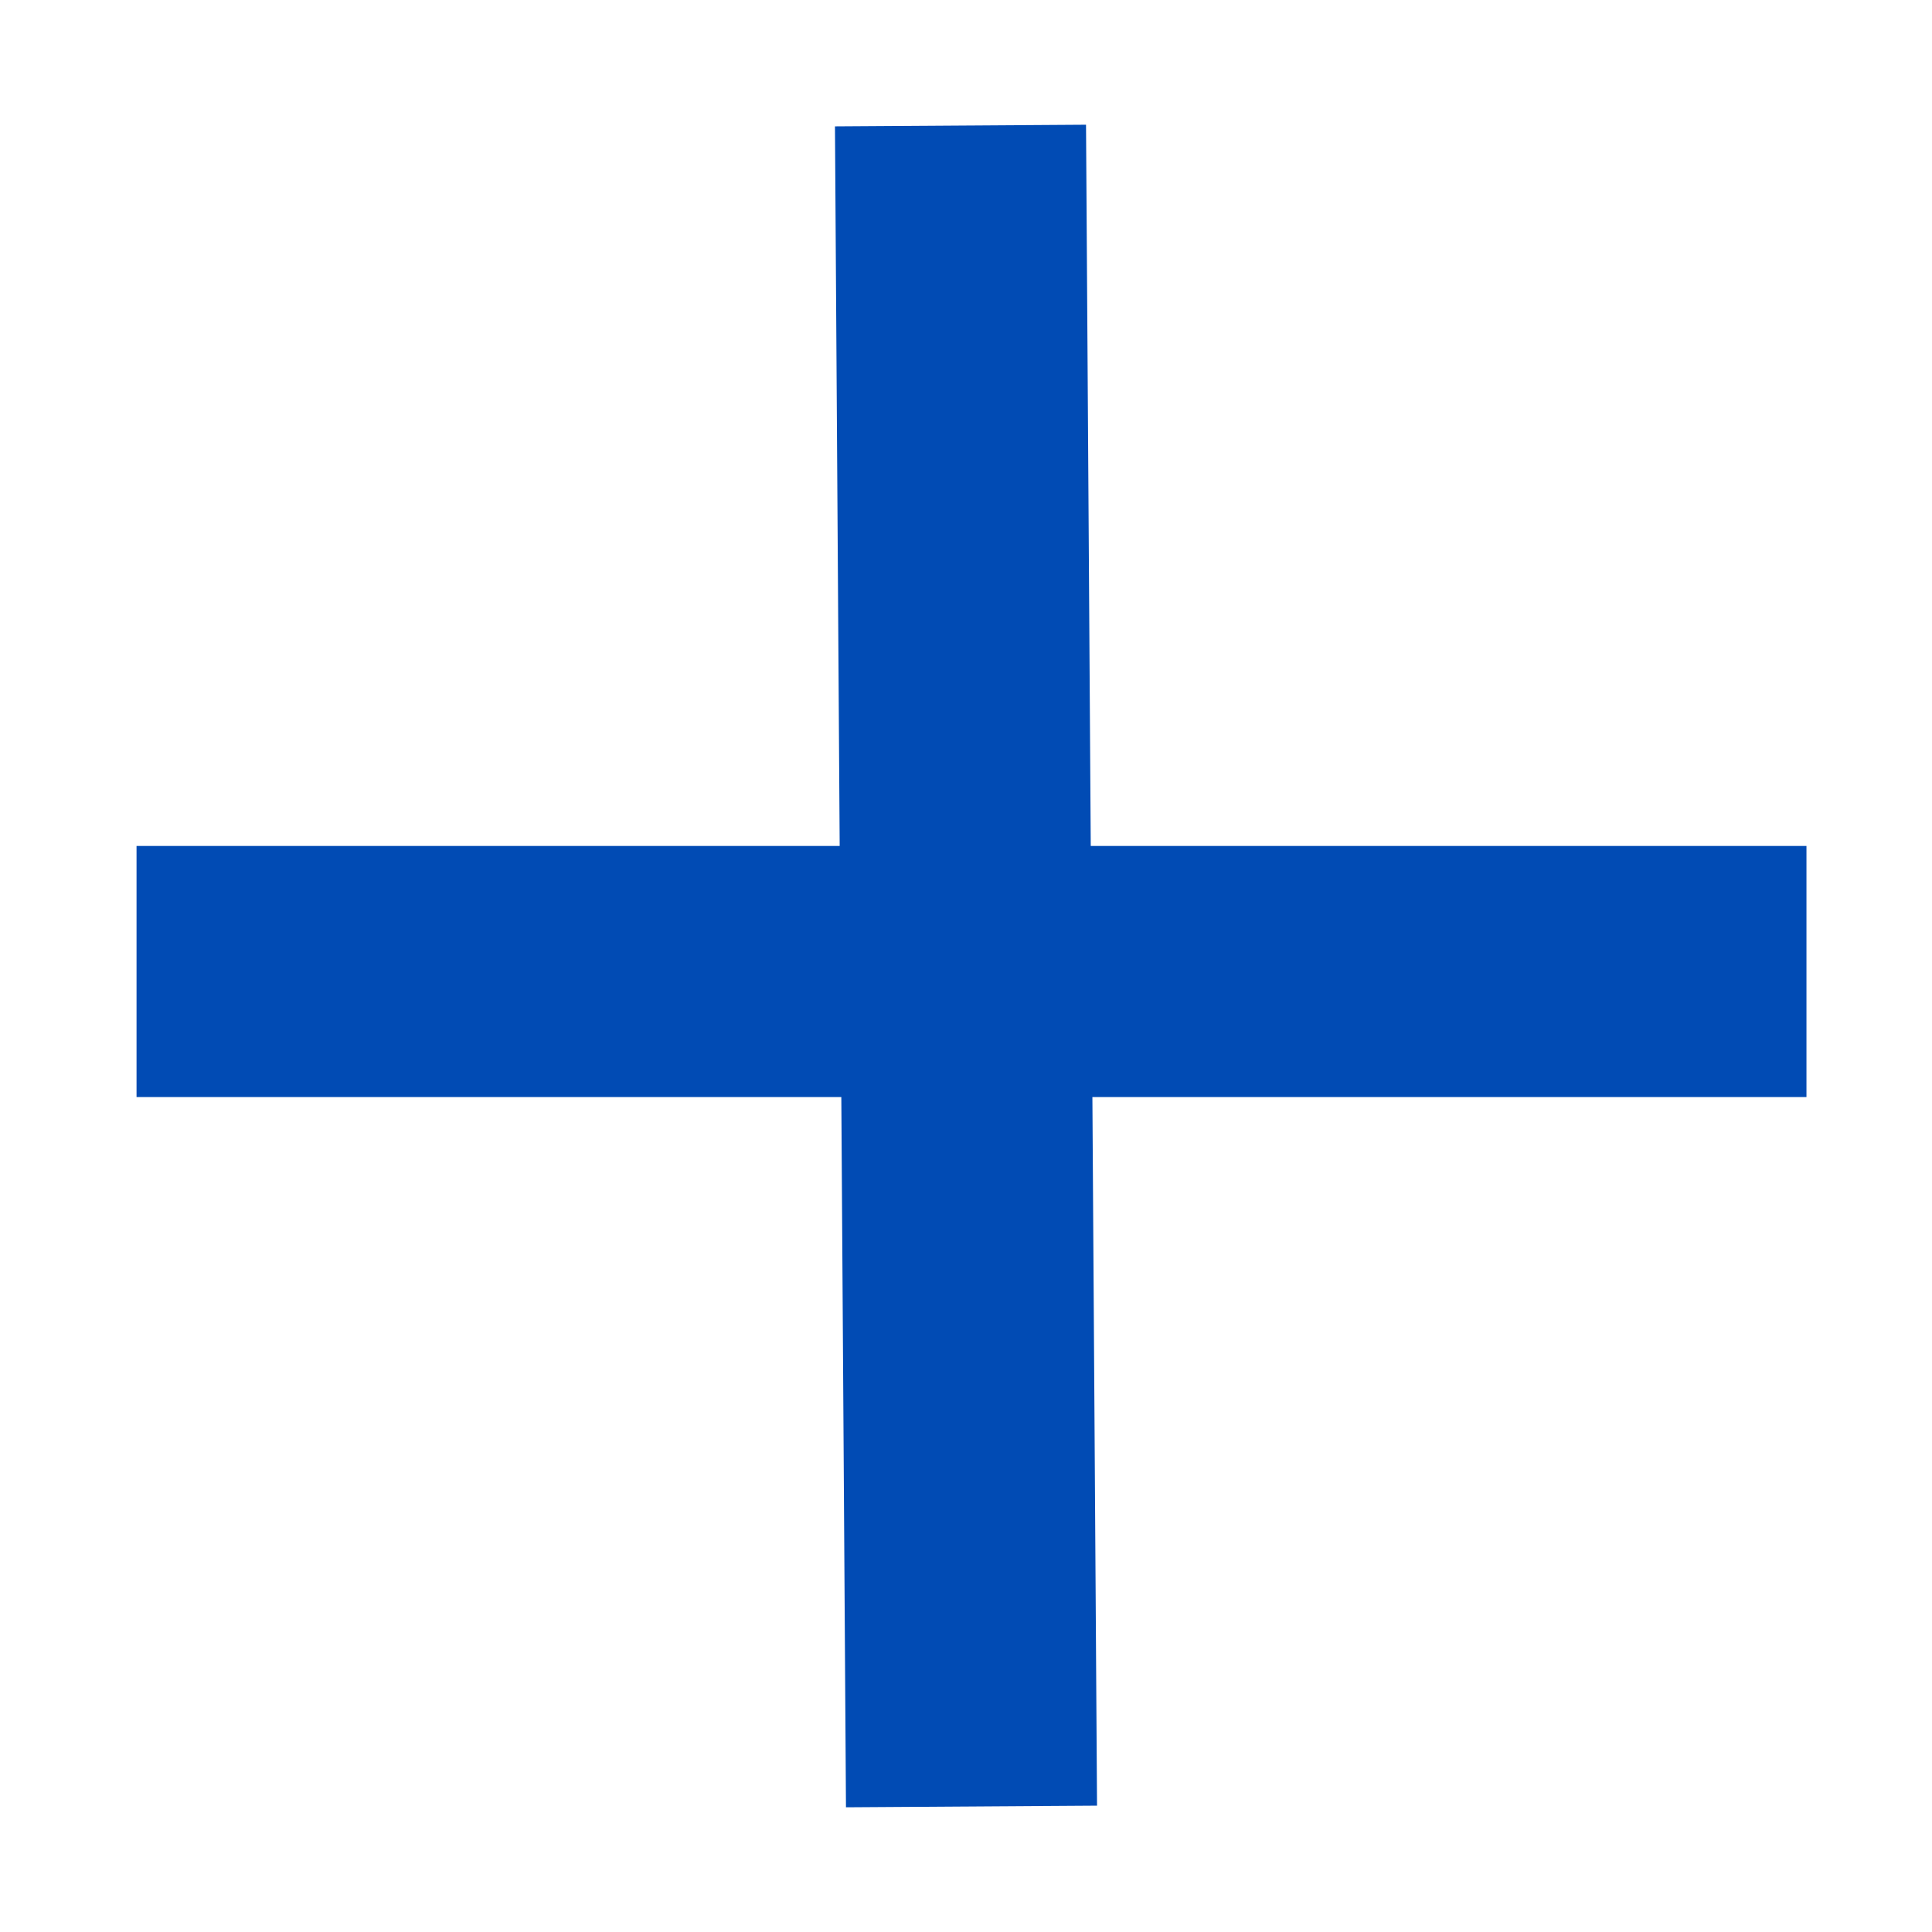 <svg xmlns="http://www.w3.org/2000/svg" width="30.781" height="30.781" viewBox="0 0 30.781 30.781">
  <g id="グループ_347" data-name="グループ 347" transform="translate(2 15.303) rotate(-45)">
    <line id="線_7" data-name="線 7" x2="18.813" y2="18.813" transform="translate(0 0.248)" fill="none" stroke="#014bb4" stroke-width="4"/>
    <line id="線_8" data-name="線 8" x1="18.813" y2="19.061" fill="none" stroke="#014bb4" stroke-width="4"/>
  </g>
</svg>

